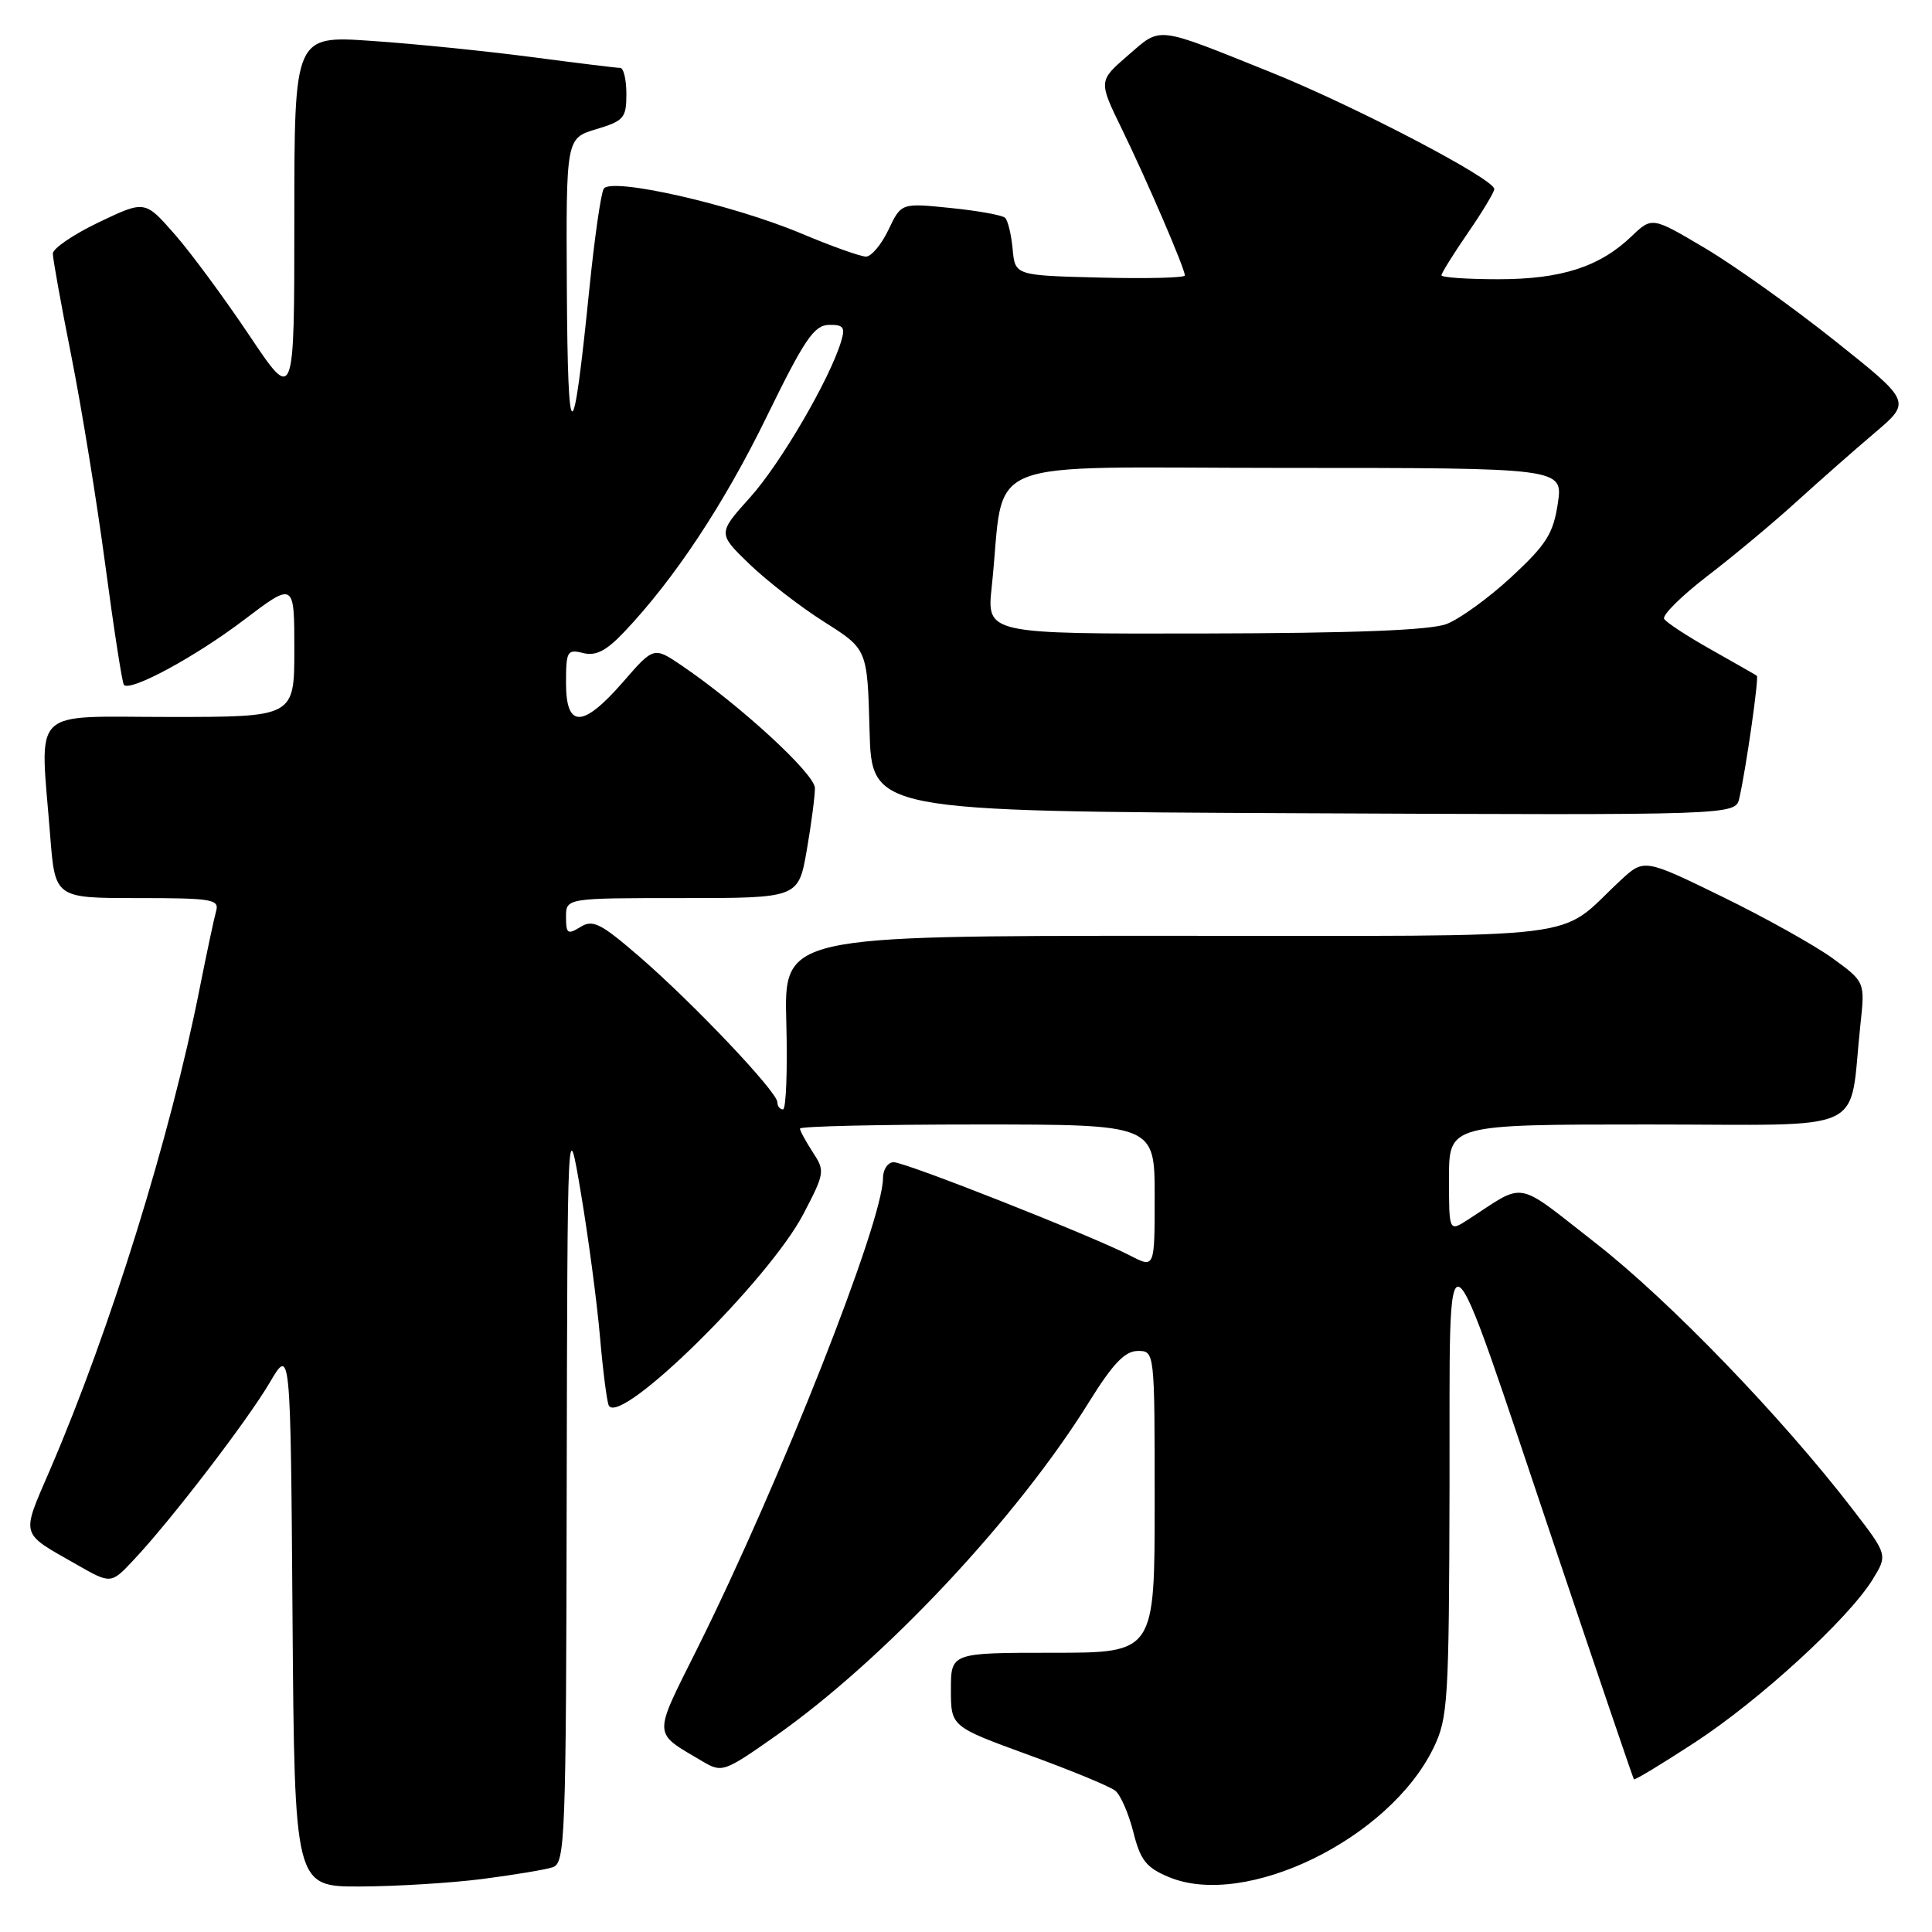 <?xml version="1.0" encoding="UTF-8" standalone="no"?>
<!DOCTYPE svg PUBLIC "-//W3C//DTD SVG 1.1//EN" "http://www.w3.org/Graphics/SVG/1.1/DTD/svg11.dtd" >
<svg xmlns="http://www.w3.org/2000/svg" xmlns:xlink="http://www.w3.org/1999/xlink" version="1.1" viewBox="0 0 256 256">
 <g >
 <path fill="currentColor"
d=" M 63.96 248.97 C 68.06 248.44 72.22 247.75 73.21 247.43 C 74.90 246.90 75.01 244.01 75.09 197.18 C 75.19 147.50 75.19 147.50 76.98 158.13 C 77.96 163.97 79.10 172.52 79.50 177.13 C 79.90 181.73 80.43 185.84 80.68 186.26 C 82.27 188.94 101.87 169.63 106.45 160.87 C 109.29 155.44 109.33 155.15 107.69 152.66 C 106.76 151.23 106.00 149.83 106.00 149.54 C 106.00 149.24 116.57 149.00 129.50 149.00 C 153.00 149.00 153.00 149.00 153.00 158.53 C 153.00 168.05 153.00 168.05 149.79 166.39 C 144.71 163.76 119.99 154.00 118.42 154.00 C 117.64 154.00 117.00 154.96 117.00 156.12 C 117.00 161.87 103.36 196.41 92.42 218.39 C 86.45 230.36 86.41 229.43 93.12 233.41 C 95.66 234.91 95.96 234.81 102.72 230.06 C 117.11 219.96 134.74 201.18 144.31 185.76 C 147.46 180.69 149.06 179.02 150.75 179.01 C 153.00 179.00 153.00 179.00 153.00 199.00 C 153.00 219.00 153.00 219.00 139.50 219.00 C 126.00 219.00 126.00 219.00 126.00 223.89 C 126.00 228.78 126.00 228.78 136.25 232.52 C 141.89 234.57 147.07 236.71 147.77 237.27 C 148.47 237.82 149.55 240.29 150.17 242.75 C 151.11 246.50 151.88 247.47 154.88 248.72 C 165.04 252.97 184.11 243.66 189.95 231.60 C 191.87 227.63 192.00 225.49 192.07 196.93 C 192.15 160.75 190.87 159.99 206.13 205.29 C 211.72 221.91 216.39 235.62 216.50 235.77 C 216.61 235.91 220.25 233.71 224.58 230.88 C 233.15 225.29 244.90 214.52 248.12 209.31 C 250.14 206.03 250.14 206.03 245.45 199.94 C 236.08 187.76 221.18 172.33 211.50 164.77 C 200.57 156.24 202.31 156.57 194.50 161.62 C 192.00 163.23 192.00 163.23 192.00 156.12 C 192.00 149.00 192.00 149.00 218.41 149.00 C 248.17 149.00 244.92 150.53 246.51 135.80 C 247.13 130.11 247.13 130.11 242.82 126.97 C 240.44 125.25 233.85 121.57 228.17 118.80 C 217.84 113.76 217.84 113.76 214.67 116.71 C 206.08 124.71 211.90 124.00 154.80 124.00 C 103.88 124.00 103.88 124.00 104.19 135.50 C 104.36 141.83 104.16 147.00 103.75 147.00 C 103.34 147.00 103.00 146.57 103.00 146.04 C 103.00 144.69 91.94 133.01 84.79 126.82 C 79.60 122.33 78.56 121.80 76.91 122.83 C 75.22 123.88 75.00 123.72 75.00 121.51 C 75.00 119.00 75.00 119.00 90.40 119.00 C 105.79 119.00 105.79 119.00 106.90 112.67 C 107.50 109.19 107.99 105.47 107.98 104.42 C 107.96 102.54 98.10 93.47 90.35 88.20 C 86.63 85.68 86.63 85.68 82.57 90.35 C 77.21 96.50 75.00 96.54 75.00 90.48 C 75.00 86.29 75.16 86.00 77.26 86.53 C 78.94 86.95 80.31 86.26 82.65 83.80 C 89.32 76.79 95.94 66.80 101.60 55.19 C 106.58 45.00 107.86 43.10 109.82 43.05 C 111.76 43.01 112.03 43.36 111.45 45.25 C 109.93 50.28 103.42 61.43 99.39 65.91 C 95.10 70.68 95.10 70.68 99.30 74.74 C 101.61 76.97 106.07 80.42 109.22 82.41 C 114.93 86.02 114.93 86.02 115.22 96.76 C 115.50 107.50 115.50 107.50 172.73 107.76 C 229.96 108.02 229.96 108.02 230.47 105.76 C 231.37 101.82 233.09 89.75 232.79 89.54 C 232.63 89.42 229.92 87.88 226.77 86.10 C 223.62 84.33 220.80 82.49 220.51 82.01 C 220.21 81.53 222.79 78.98 226.23 76.33 C 229.68 73.69 234.98 69.27 238.01 66.51 C 241.04 63.76 245.71 59.64 248.39 57.37 C 253.27 53.23 253.27 53.23 243.15 45.17 C 237.59 40.74 229.86 35.22 225.97 32.91 C 218.91 28.72 218.91 28.72 216.20 31.30 C 211.97 35.36 206.88 37.00 198.53 37.00 C 194.39 37.00 191.00 36.76 191.00 36.48 C 191.00 36.19 192.58 33.66 194.50 30.86 C 196.43 28.07 198.00 25.45 198.00 25.05 C 198.00 23.71 179.51 14.05 168.43 9.59 C 152.95 3.37 153.93 3.48 149.45 7.35 C 145.55 10.73 145.55 10.73 148.66 17.11 C 152.02 24.01 157.00 35.59 157.00 36.50 C 157.00 36.81 151.94 36.94 145.75 36.78 C 134.50 36.50 134.50 36.50 134.18 33.00 C 134.00 31.07 133.55 29.21 133.18 28.86 C 132.81 28.51 129.56 27.92 125.96 27.56 C 119.42 26.89 119.42 26.89 117.73 30.44 C 116.80 32.40 115.45 34.00 114.75 34.00 C 114.04 34.00 110.19 32.63 106.20 30.95 C 97.05 27.10 80.96 23.45 80.00 25.01 C 79.62 25.61 78.77 31.59 78.09 38.30 C 75.91 59.89 75.24 59.92 75.11 38.41 C 75.00 18.32 75.00 18.32 79.00 17.12 C 82.67 16.02 83.00 15.63 83.00 12.46 C 83.00 10.56 82.63 9.00 82.19 9.00 C 81.74 9.00 76.45 8.35 70.44 7.56 C 64.42 6.77 54.89 5.80 49.25 5.42 C 39.00 4.71 39.00 4.71 39.00 29.03 C 39.00 53.35 39.00 53.35 33.03 44.43 C 29.74 39.52 25.29 33.48 23.13 31.02 C 19.20 26.54 19.20 26.54 13.10 29.45 C 9.74 31.06 7.00 32.92 7.00 33.60 C 7.00 34.28 8.10 40.39 9.45 47.17 C 10.80 53.95 12.83 66.44 13.96 74.92 C 15.09 83.41 16.20 90.53 16.42 90.76 C 17.32 91.66 25.88 87.03 32.25 82.20 C 39.00 77.08 39.00 77.08 39.00 86.04 C 39.00 95.00 39.00 95.00 22.50 95.00 C 3.71 95.00 5.30 93.42 6.65 110.75 C 7.30 119.00 7.30 119.00 18.22 119.00 C 28.14 119.00 29.09 119.16 28.63 120.75 C 28.36 121.71 27.38 126.33 26.45 131.00 C 22.58 150.59 14.62 176.18 6.66 194.68 C 2.77 203.70 2.58 202.99 10.10 207.28 C 14.70 209.91 14.70 209.91 17.71 206.70 C 22.61 201.50 32.76 188.27 35.74 183.20 C 38.50 178.50 38.50 178.50 38.76 214.25 C 39.03 250.00 39.03 250.00 47.76 249.97 C 52.57 249.95 59.86 249.50 63.96 248.97 Z  M 131.41 77.75 C 133.29 60.13 128.69 62.00 170.19 62.00 C 207.12 62.00 207.12 62.00 206.42 66.71 C 205.81 70.72 204.91 72.15 200.26 76.46 C 197.27 79.23 193.39 82.04 191.66 82.69 C 189.49 83.51 179.44 83.90 159.62 83.94 C 130.74 84.00 130.74 84.00 131.41 77.75 Z "/>
</g>
</svg>